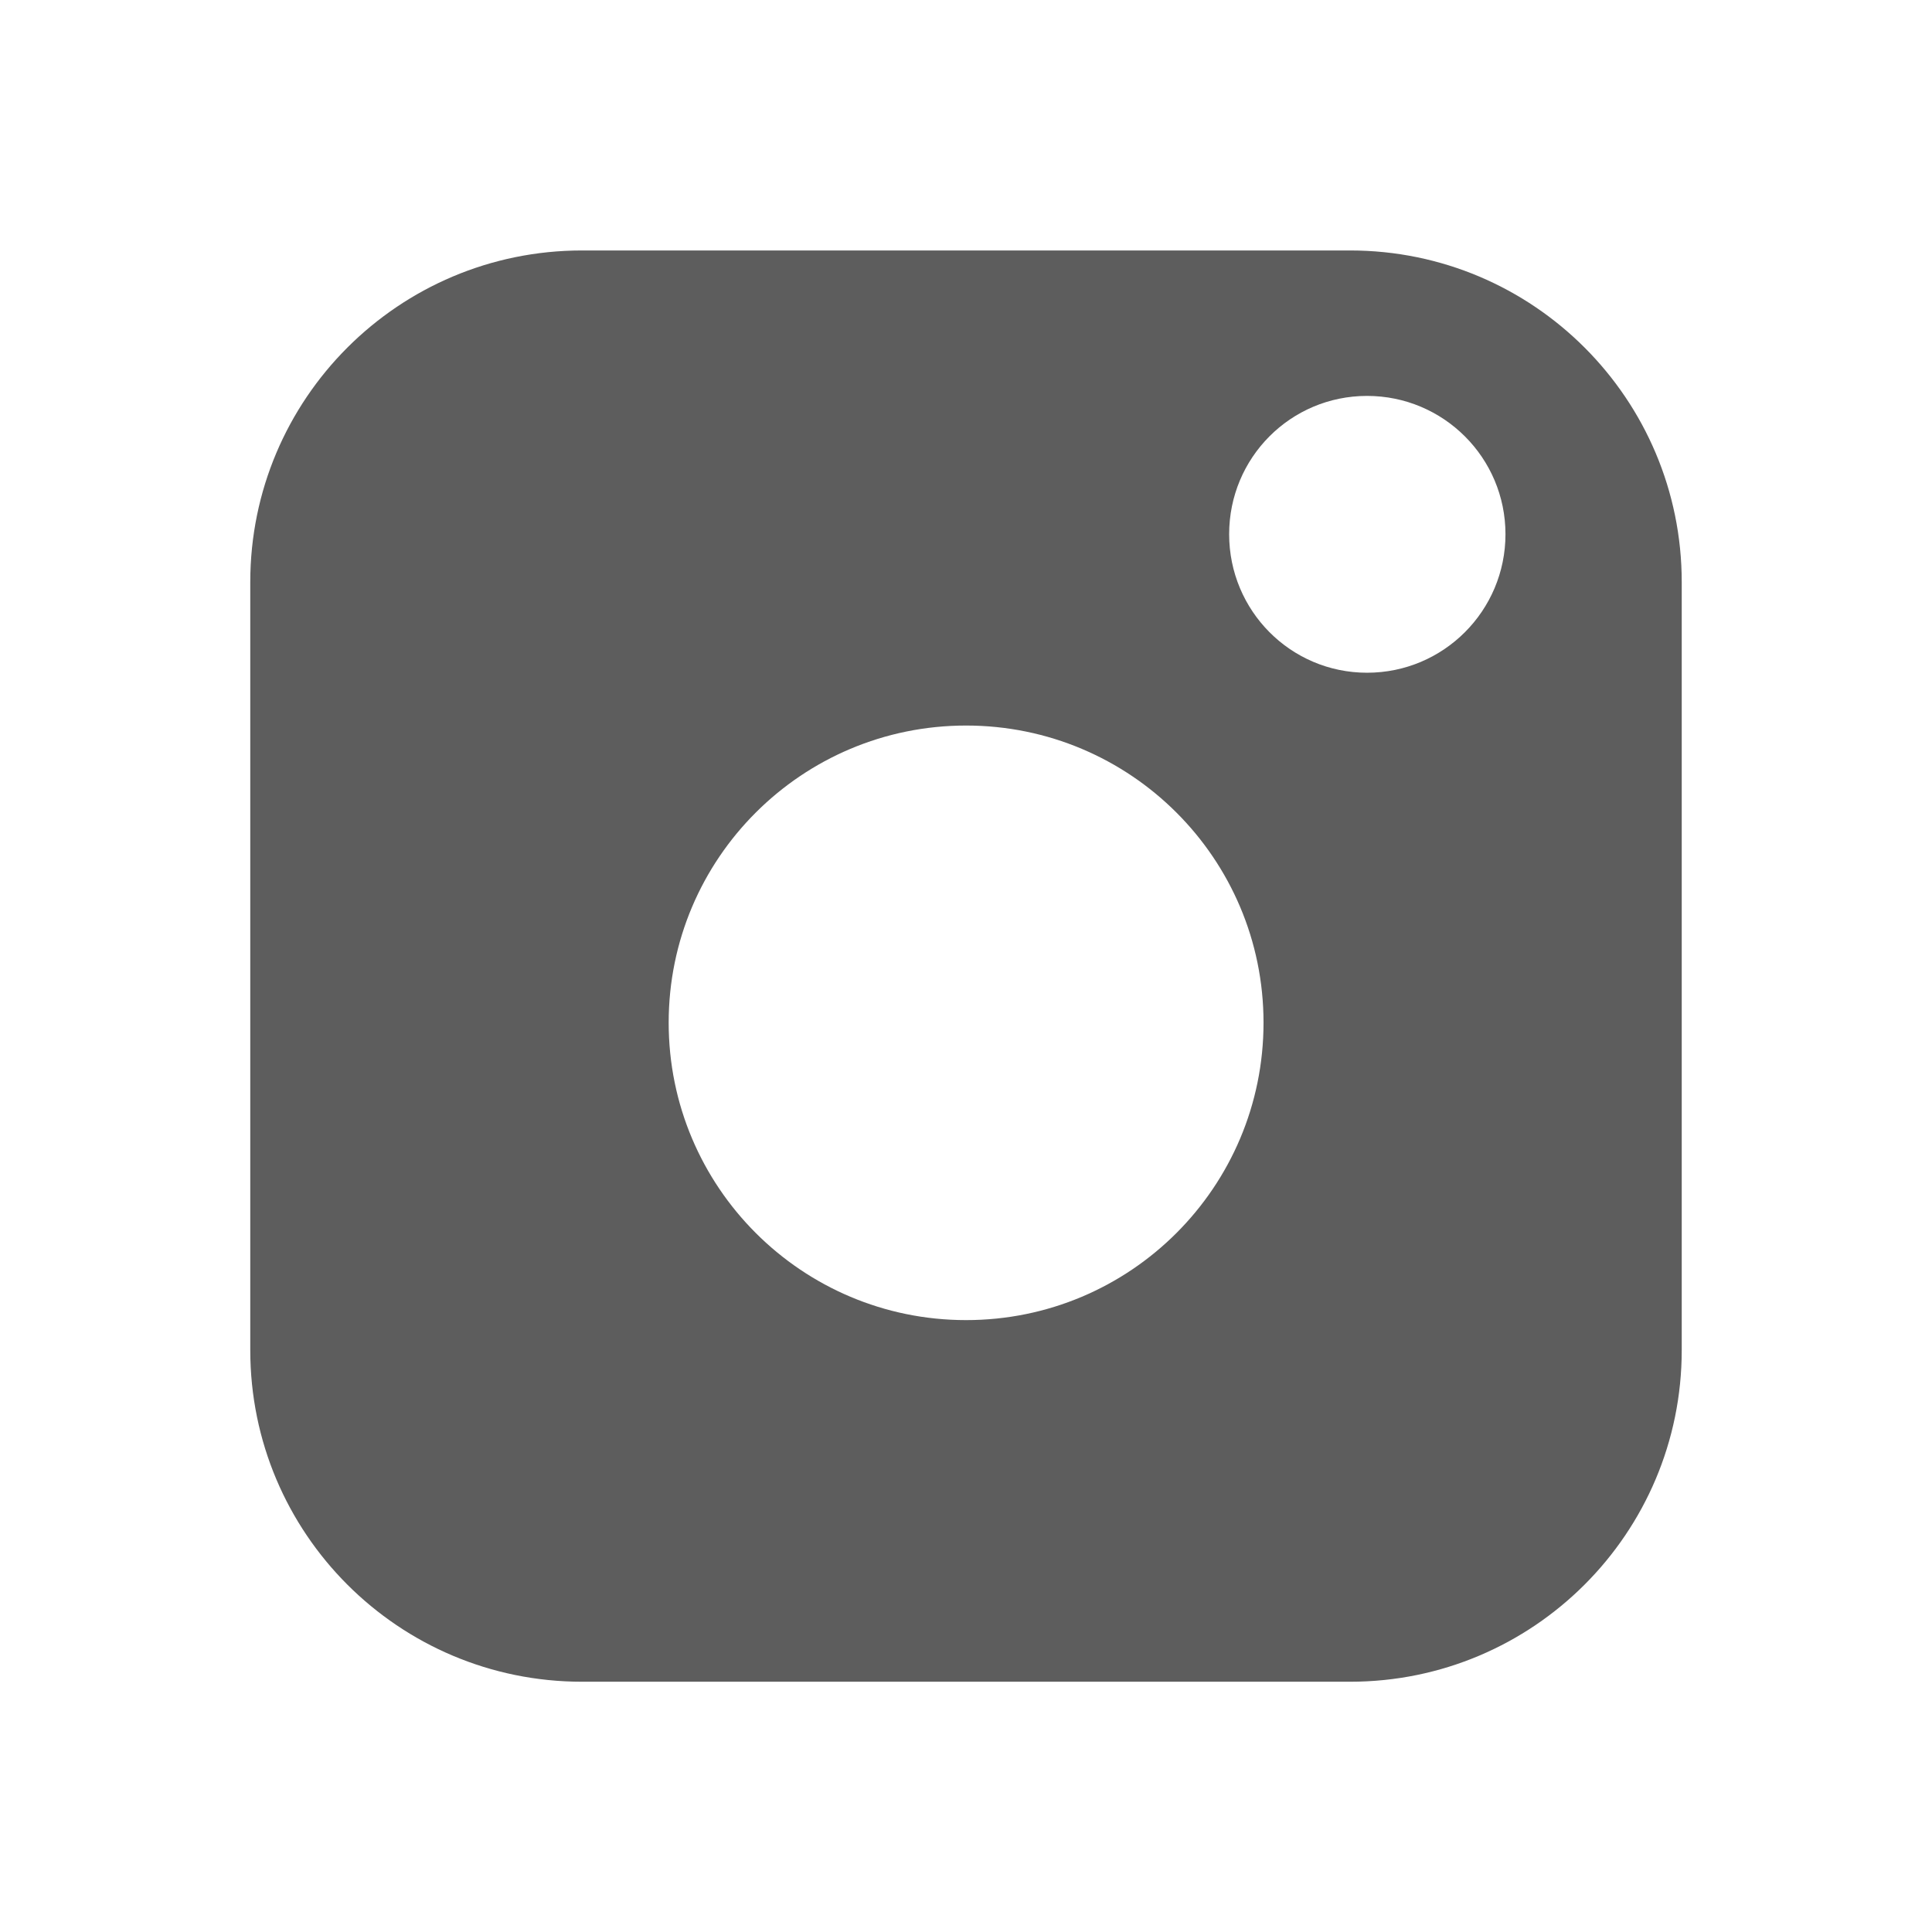 <?xml version="1.0" encoding="utf-8"?>
<!-- Generator: Adobe Illustrator 16.0.0, SVG Export Plug-In . SVG Version: 6.00 Build 0)  -->
<!DOCTYPE svg PUBLIC "-//W3C//DTD SVG 1.1//EN" "http://www.w3.org/Graphics/SVG/1.1/DTD/svg11.dtd">
<svg version="1.1" id="Capa_1" xmlns="http://www.w3.org/2000/svg" xmlns:xlink="http://www.w3.org/1999/xlink" x="0px" y="0px"
	 width="19.5px" height="19.5px" viewBox="1.336 1.335 19.5 19.5" enable-background="new 1.336 1.335 19.5 19.5"
	 xml:space="preserve">
<g>
	<path fill="#5D5D5D" d="M14.963,3.863H7.21c-1.85,0-3.348,1.498-3.348,3.347v7.752c0,1.85,1.498,3.347,3.348,3.347h7.753
		c1.848,0,3.347-1.498,3.347-3.347V7.21C18.31,5.363,16.813,3.863,14.963,3.863z M11.087,14.659c-1.658,0-3.002-1.343-3.002-3.002
		c0-1.657,1.344-2.999,3.002-2.999s3.002,1.342,3.002,2.999C14.089,13.316,12.746,14.659,11.087,14.659z M15.134,8.125
		c-0.771,0-1.392-0.626-1.392-1.398c0-0.773,0.621-1.396,1.392-1.396c0.772,0,1.397,0.625,1.397,1.396S15.907,8.125,15.134,8.125z"
		/>
</g>
</svg>
